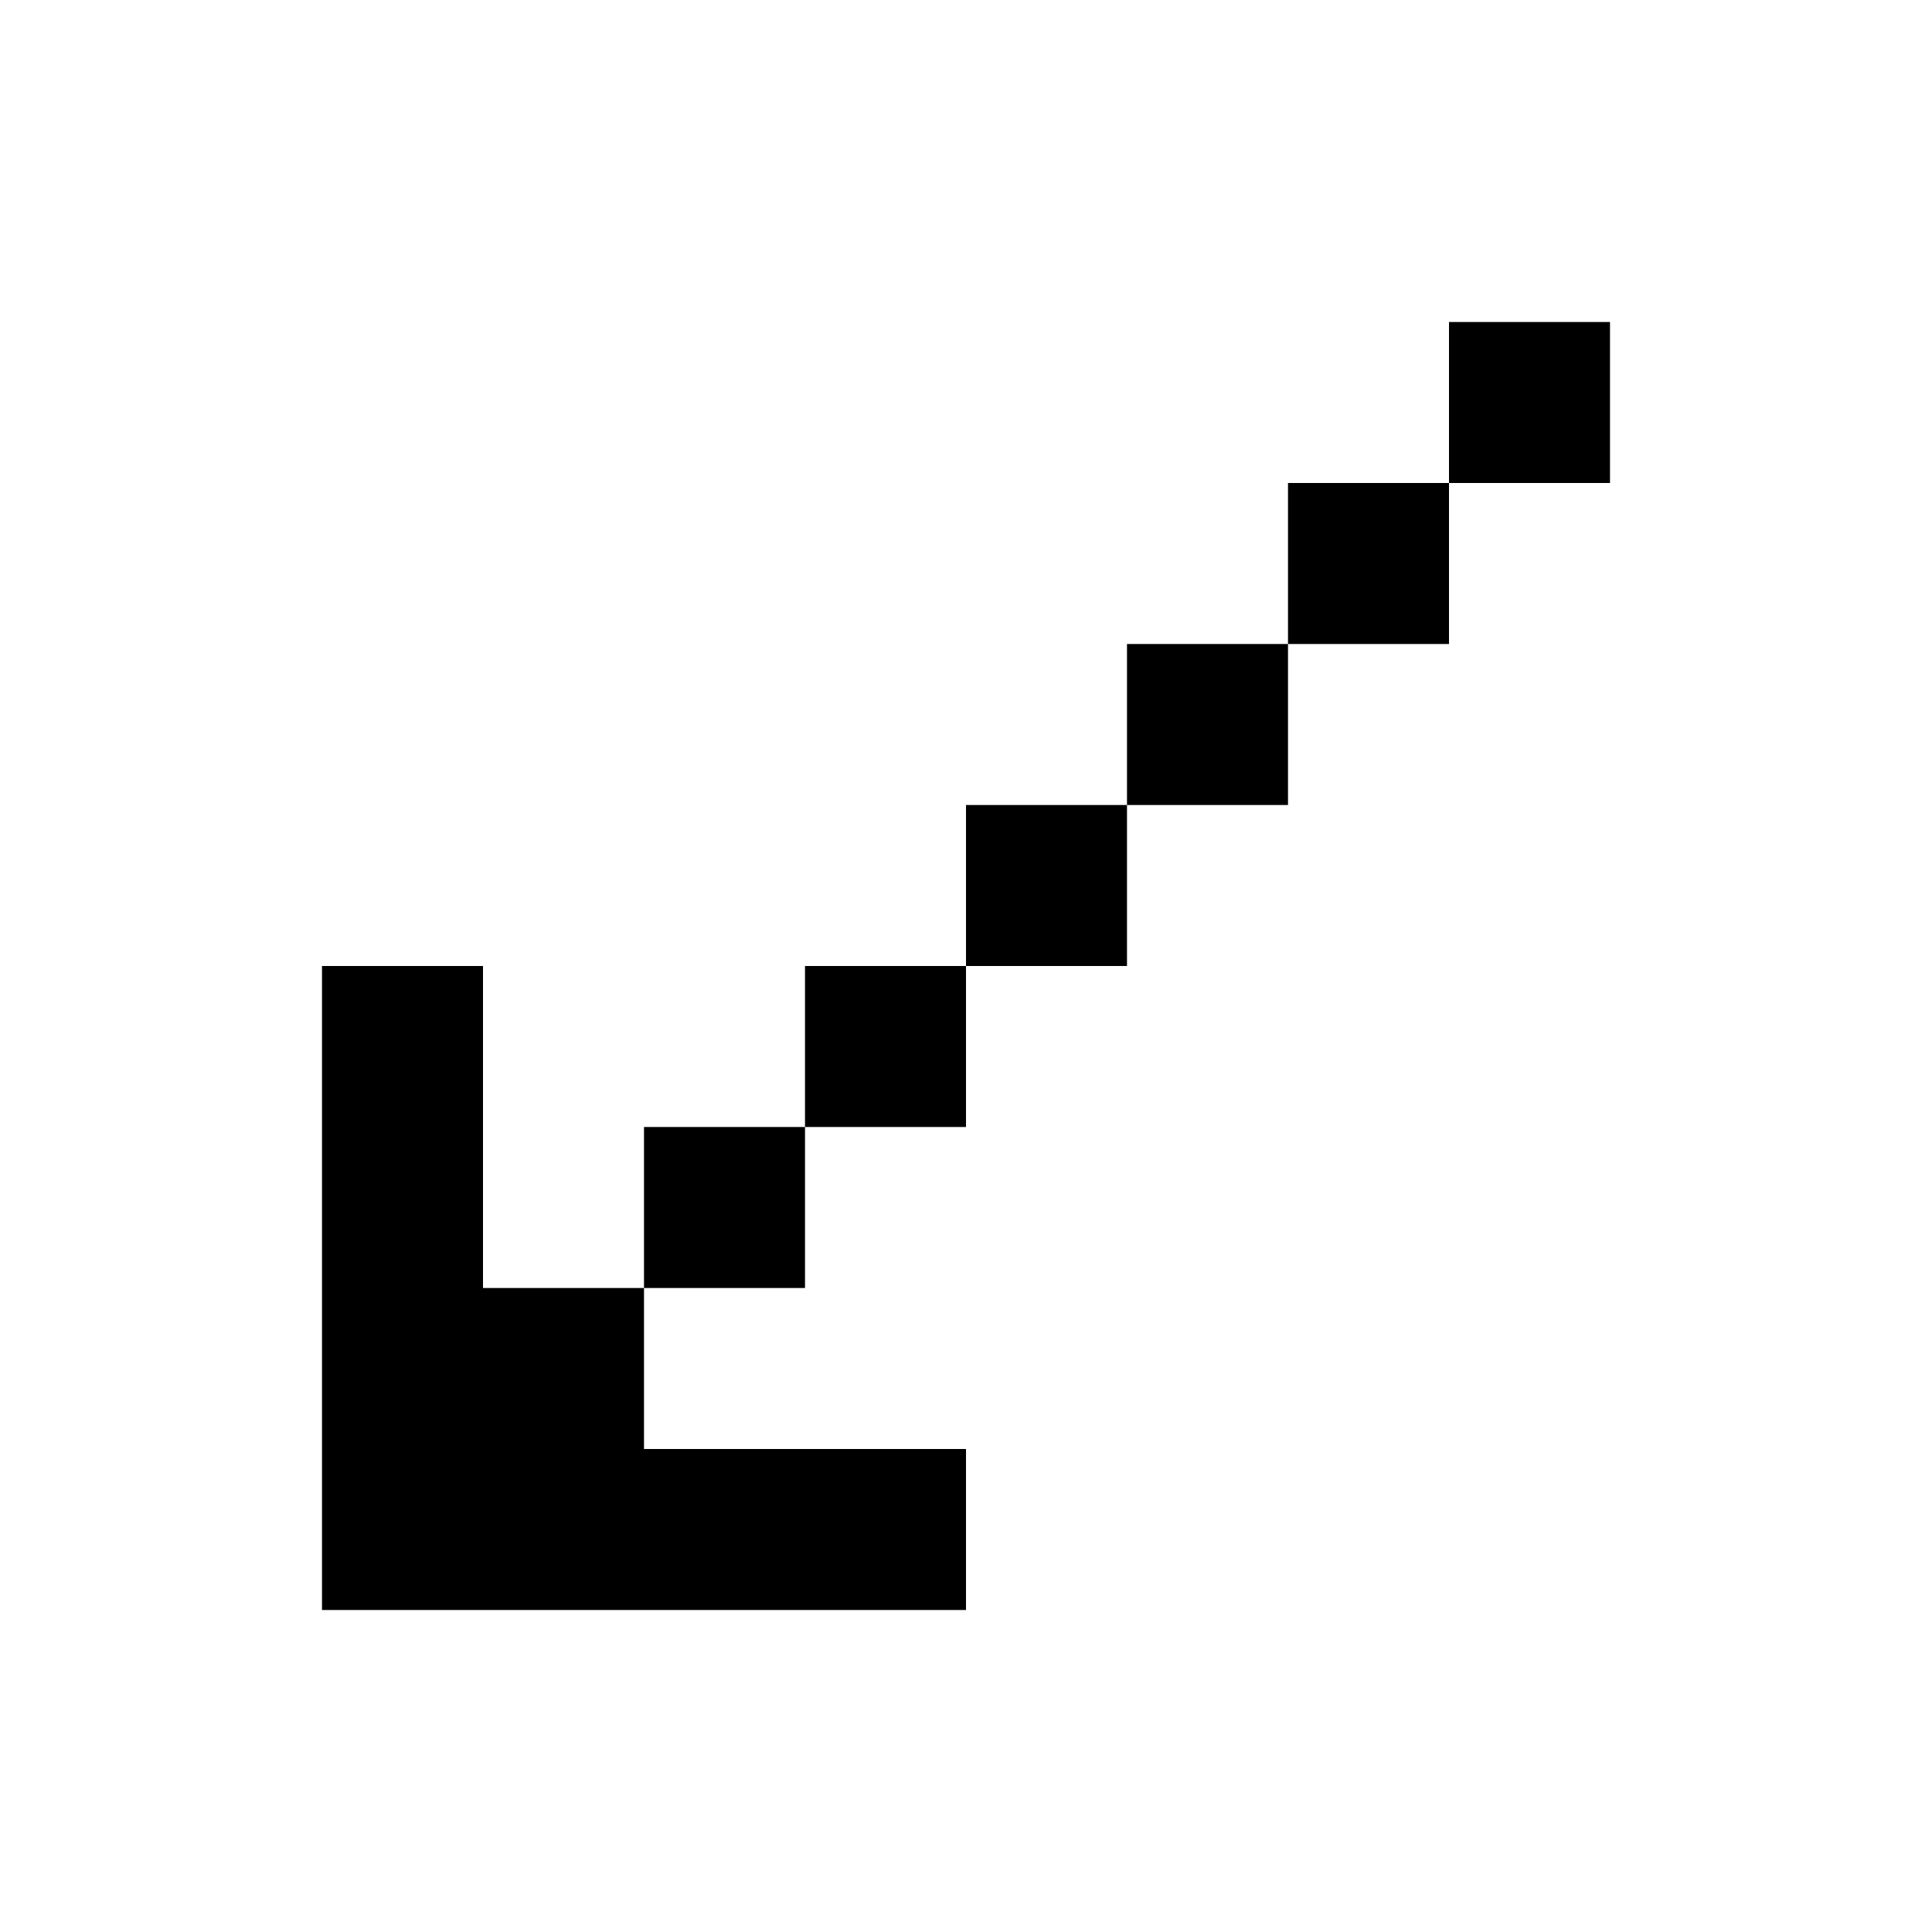 <?xml version="1.0" standalone="yes"?>
<svg width="192" height="192">
<path style="fill:#000000; stroke:none;" d="M144 32L144 48L128 48L128 64L112 64L112 80L96 80L96 96L80 96L80 112L64 112L64 128L48 128L48 96L32 96L32 160L96 160L96 144L64 144L64 128L80 128L80 112L96 112L96 96L112 96L112 80L128 80L128 64L144 64L144 48L160 48L160 32L144 32z"/>
</svg>
